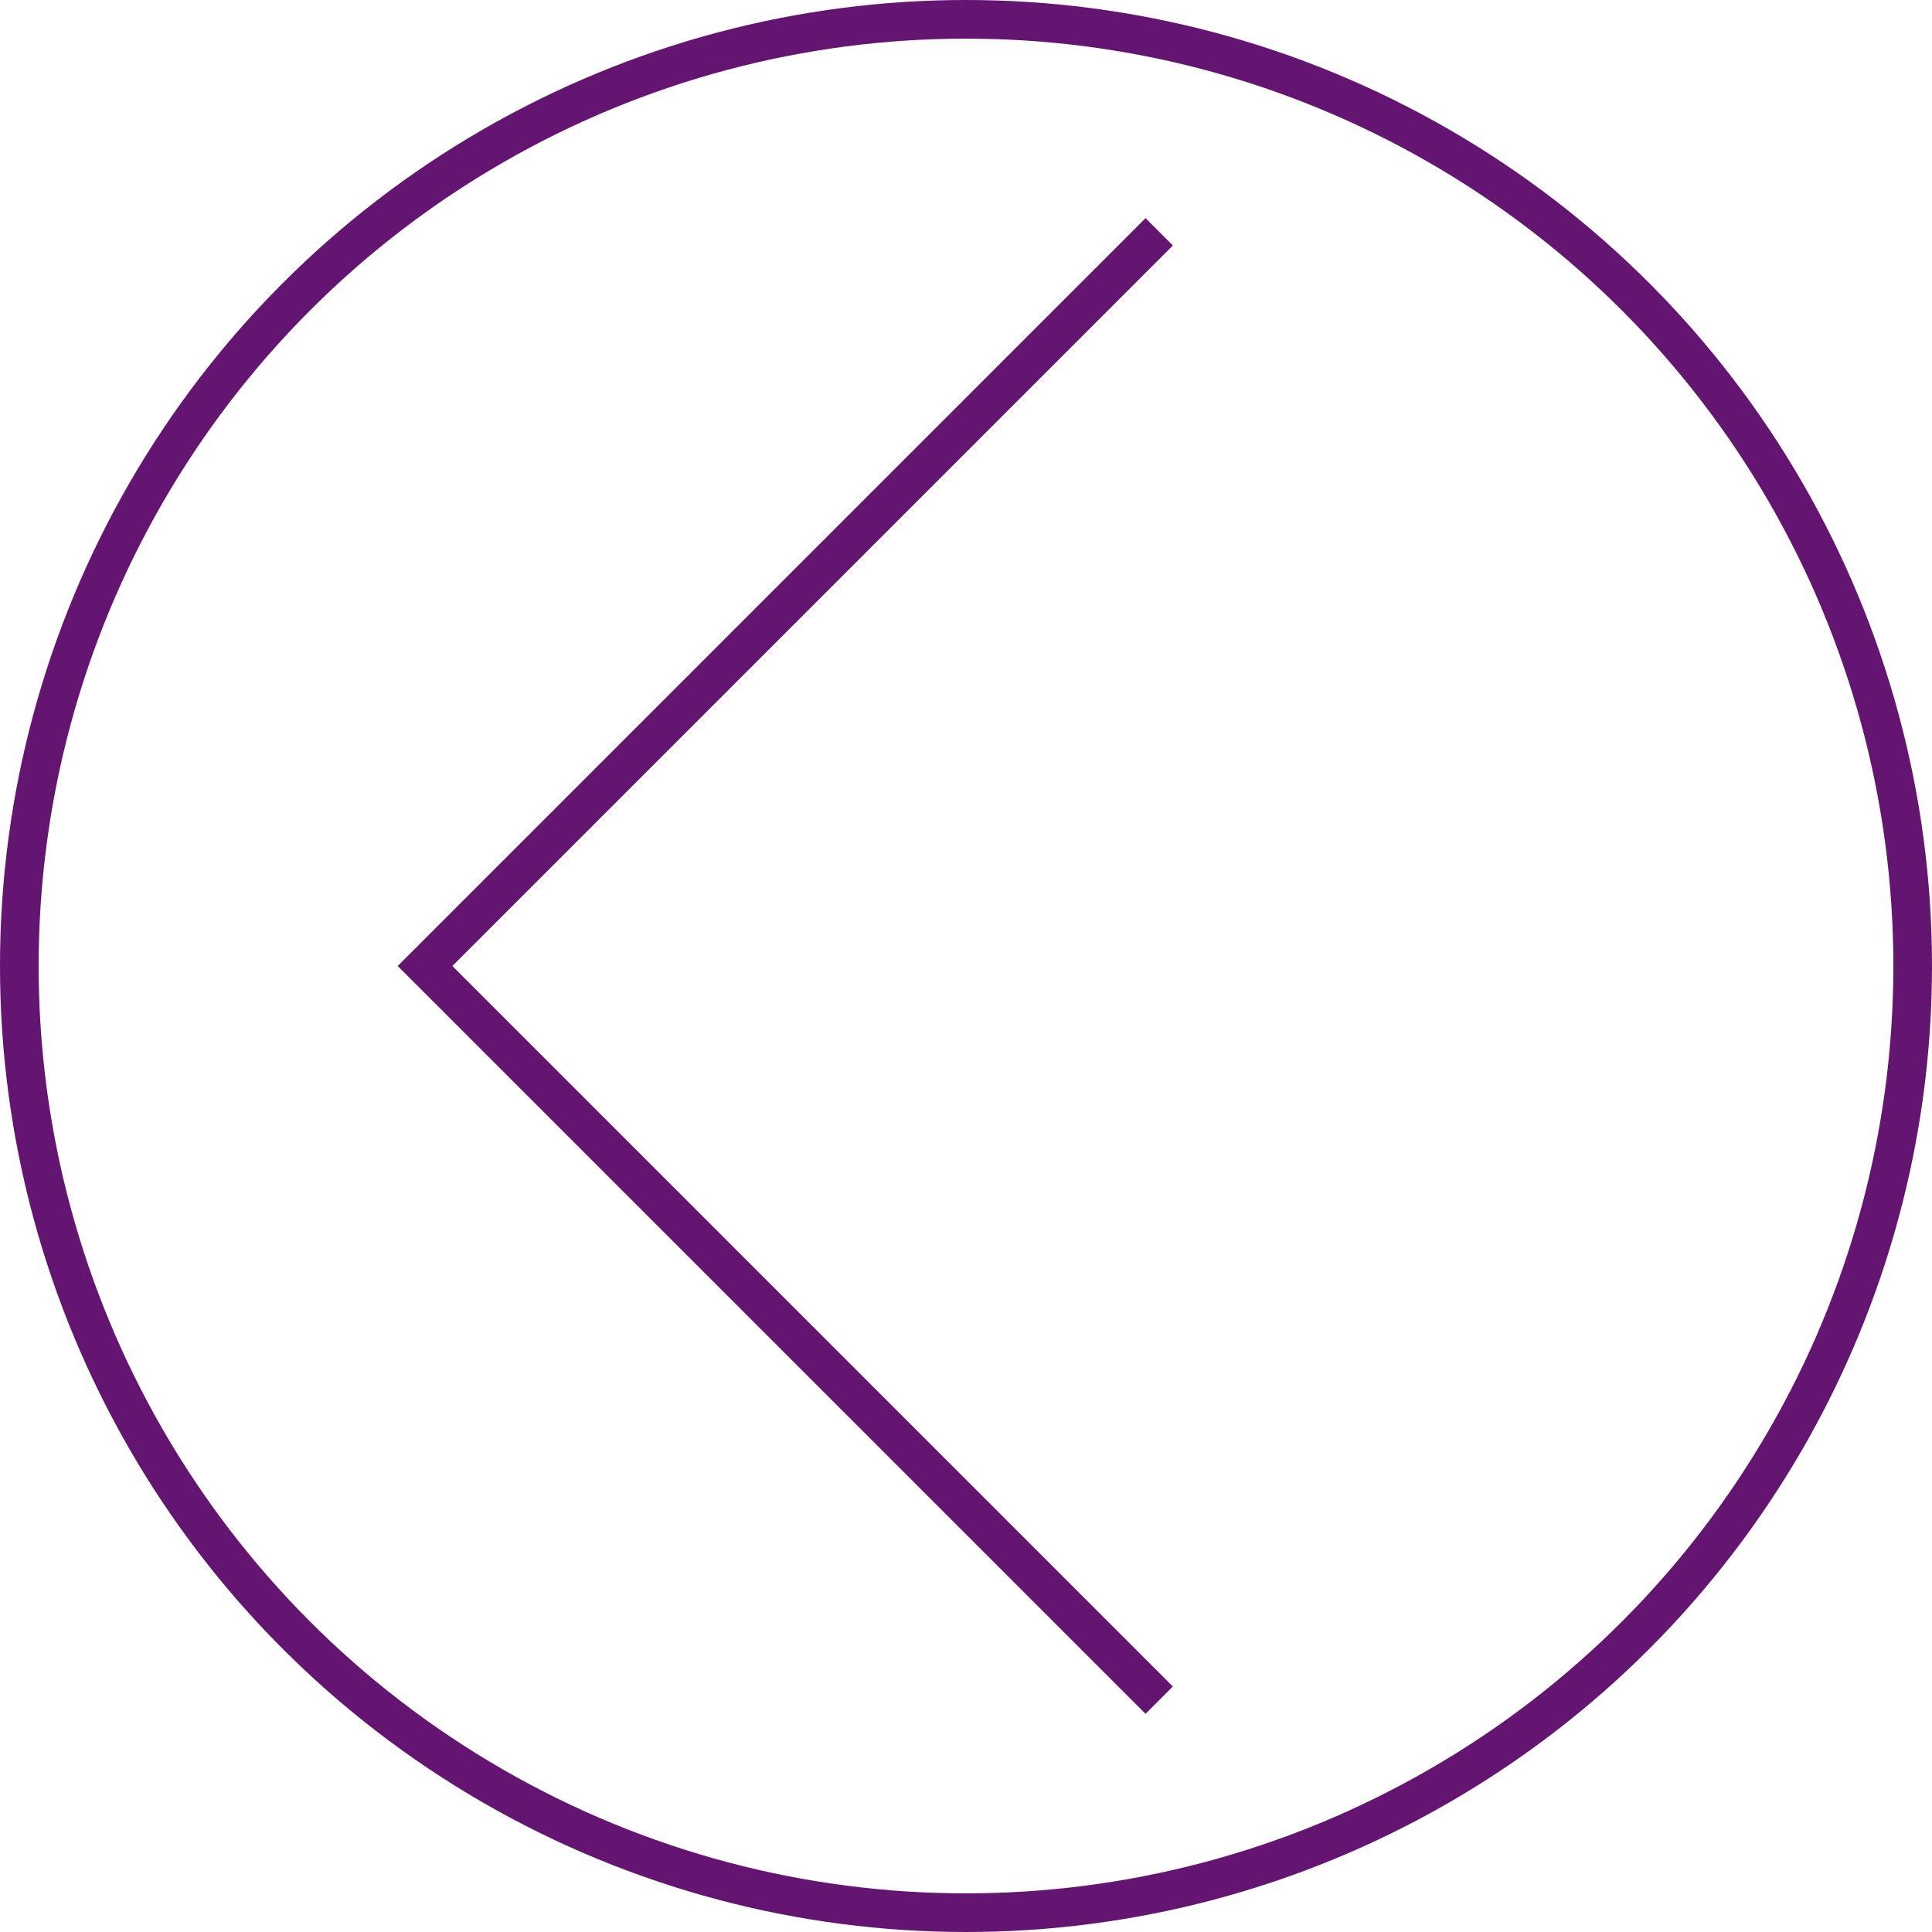 <svg width="50" height="50" viewBox="0 0 50 50" fill="none" xmlns="http://www.w3.org/2000/svg">
<circle r="24.5" transform="matrix(-1 0 0 1 25 25)" stroke="#641471"/>
<path d="M30 6L11 25L30 44" stroke="#641471"/>
</svg>
